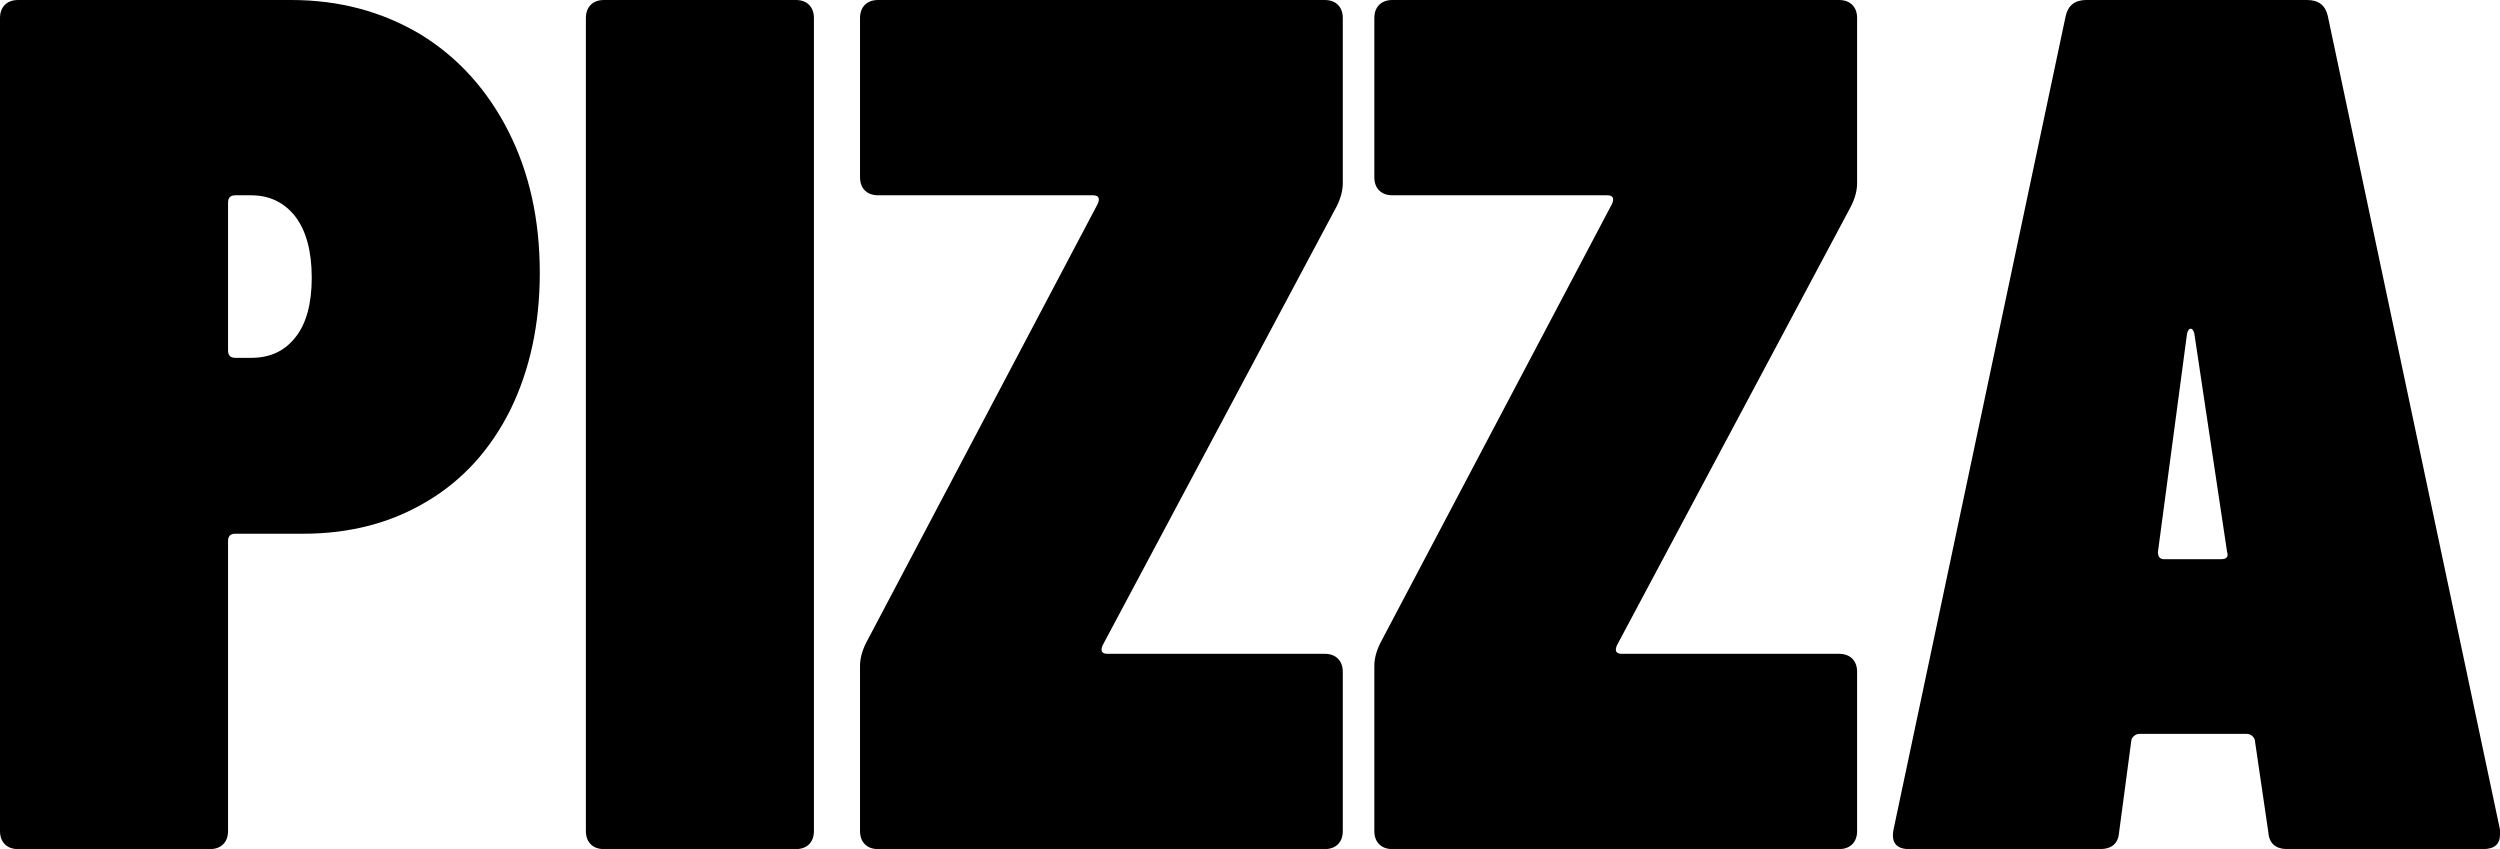 <svg version="1.1" id="Layer_1" xmlns="http://www.w3.org/2000/svg" xmlns:xlink="http://www.w3.org/1999/xlink" x="0px" y="0px"
	 viewBox="0 0 61.83 21" width="100%" height="100%" preserveAspectRatio="none">
<g>
	<path d="M10.4,0.85c0.93,0.57,1.65,1.37,2.17,2.39c0.52,1.02,0.78,2.19,0.78,3.51c0,1.28-0.25,2.41-0.73,3.39
		c-0.49,0.98-1.18,1.74-2.06,2.26c-0.88,0.53-1.9,0.8-3.06,0.8H5.82c-0.12,0-0.18,0.06-0.18,0.18v7.17c0,0.14-0.04,0.25-0.12,0.33
		C5.44,20.96,5.33,21,5.19,21H0.45c-0.14,0-0.25-0.04-0.33-0.12S0,20.69,0,20.55V0.45C0,0.31,0.04,0.2,0.12,0.12
		C0.2,0.04,0.31,0,0.45,0H7.2C8.4,0,9.46,0.29,10.4,0.85z M7.3,8.35c0.27-0.33,0.41-0.83,0.41-1.48c0-0.66-0.14-1.17-0.41-1.52
		C7.03,5.01,6.67,4.83,6.21,4.83H5.82c-0.12,0-0.18,0.06-0.18,0.18v3.66c0,0.12,0.06,0.18,0.18,0.18h0.39
		C6.67,8.85,7.03,8.69,7.3,8.35z"/>
	<path d="M14.61,20.88c-0.08-0.08-0.12-0.19-0.12-0.33V0.45c0-0.14,0.04-0.25,0.12-0.33C14.69,0.04,14.8,0,14.94,0h4.74
		c0.14,0,0.25,0.04,0.33,0.12c0.08,0.08,0.12,0.19,0.12,0.33v20.1c0,0.14-0.04,0.25-0.12,0.33S19.82,21,19.68,21h-4.74
		C14.8,21,14.69,20.96,14.61,20.88z"/>
	<path d="M21.39,20.88c-0.08-0.08-0.12-0.19-0.12-0.33v-4.08c0-0.18,0.05-0.37,0.15-0.57l5.73-10.86c0.06-0.14,0.02-0.21-0.12-0.21
		h-5.31c-0.14,0-0.25-0.04-0.33-0.12c-0.08-0.08-0.12-0.19-0.12-0.33V0.45c0-0.14,0.04-0.25,0.12-0.33C21.47,0.04,21.58,0,21.72,0
		h11.04c0.14,0,0.25,0.04,0.33,0.12c0.08,0.08,0.12,0.19,0.12,0.33v4.08c0,0.18-0.05,0.37-0.15,0.57l-5.79,10.86
		c-0.06,0.14-0.02,0.21,0.12,0.21h5.37c0.14,0,0.25,0.04,0.33,0.12c0.08,0.08,0.12,0.19,0.12,0.33v3.93c0,0.14-0.04,0.25-0.12,0.33
		C33.01,20.96,32.9,21,32.76,21H21.72C21.58,21,21.47,20.96,21.39,20.88z"/>
	<path d="M34.11,20.88c-0.08-0.08-0.12-0.19-0.12-0.33v-4.08c0-0.18,0.05-0.37,0.15-0.57l5.73-10.86c0.06-0.14,0.02-0.21-0.12-0.21
		h-5.31c-0.14,0-0.25-0.04-0.33-0.12c-0.08-0.08-0.12-0.19-0.12-0.33V0.45c0-0.14,0.04-0.25,0.12-0.33C34.19,0.04,34.3,0,34.44,0
		h11.04c0.14,0,0.25,0.04,0.33,0.12c0.08,0.08,0.12,0.19,0.12,0.33v4.08c0,0.18-0.05,0.37-0.15,0.57l-5.79,10.86
		c-0.06,0.14-0.02,0.21,0.12,0.21h5.37c0.14,0,0.25,0.04,0.33,0.12c0.08,0.08,0.12,0.19,0.12,0.33v3.93c0,0.14-0.04,0.25-0.12,0.33
		C45.73,20.96,45.62,21,45.48,21H34.44C34.3,21,34.19,20.96,34.11,20.88z"/>
	<path d="M56.1,20.58l-0.33-2.25c0-0.04-0.02-0.08-0.06-0.12s-0.09-0.06-0.15-0.06h-2.64c-0.06,0-0.11,0.02-0.15,0.06
		s-0.06,0.08-0.06,0.12l-0.3,2.25C52.39,20.86,52.23,21,51.93,21h-4.71c-0.32,0-0.45-0.16-0.39-0.48l4.26-20.13
		C51.15,0.13,51.32,0,51.6,0h5.46c0.28,0,0.45,0.13,0.51,0.39l4.26,20.13v0.12c0,0.24-0.14,0.36-0.42,0.36h-4.83
		C56.28,21,56.12,20.86,56.1,20.58z M53.52,13.83h1.41c0.14,0,0.19-0.06,0.15-0.18l-0.81-5.4c-0.02-0.08-0.05-0.12-0.09-0.12
		c-0.04,0-0.07,0.04-0.09,0.12l-0.72,5.4C53.37,13.77,53.42,13.83,53.52,13.83z"/>
</g>
</svg>
